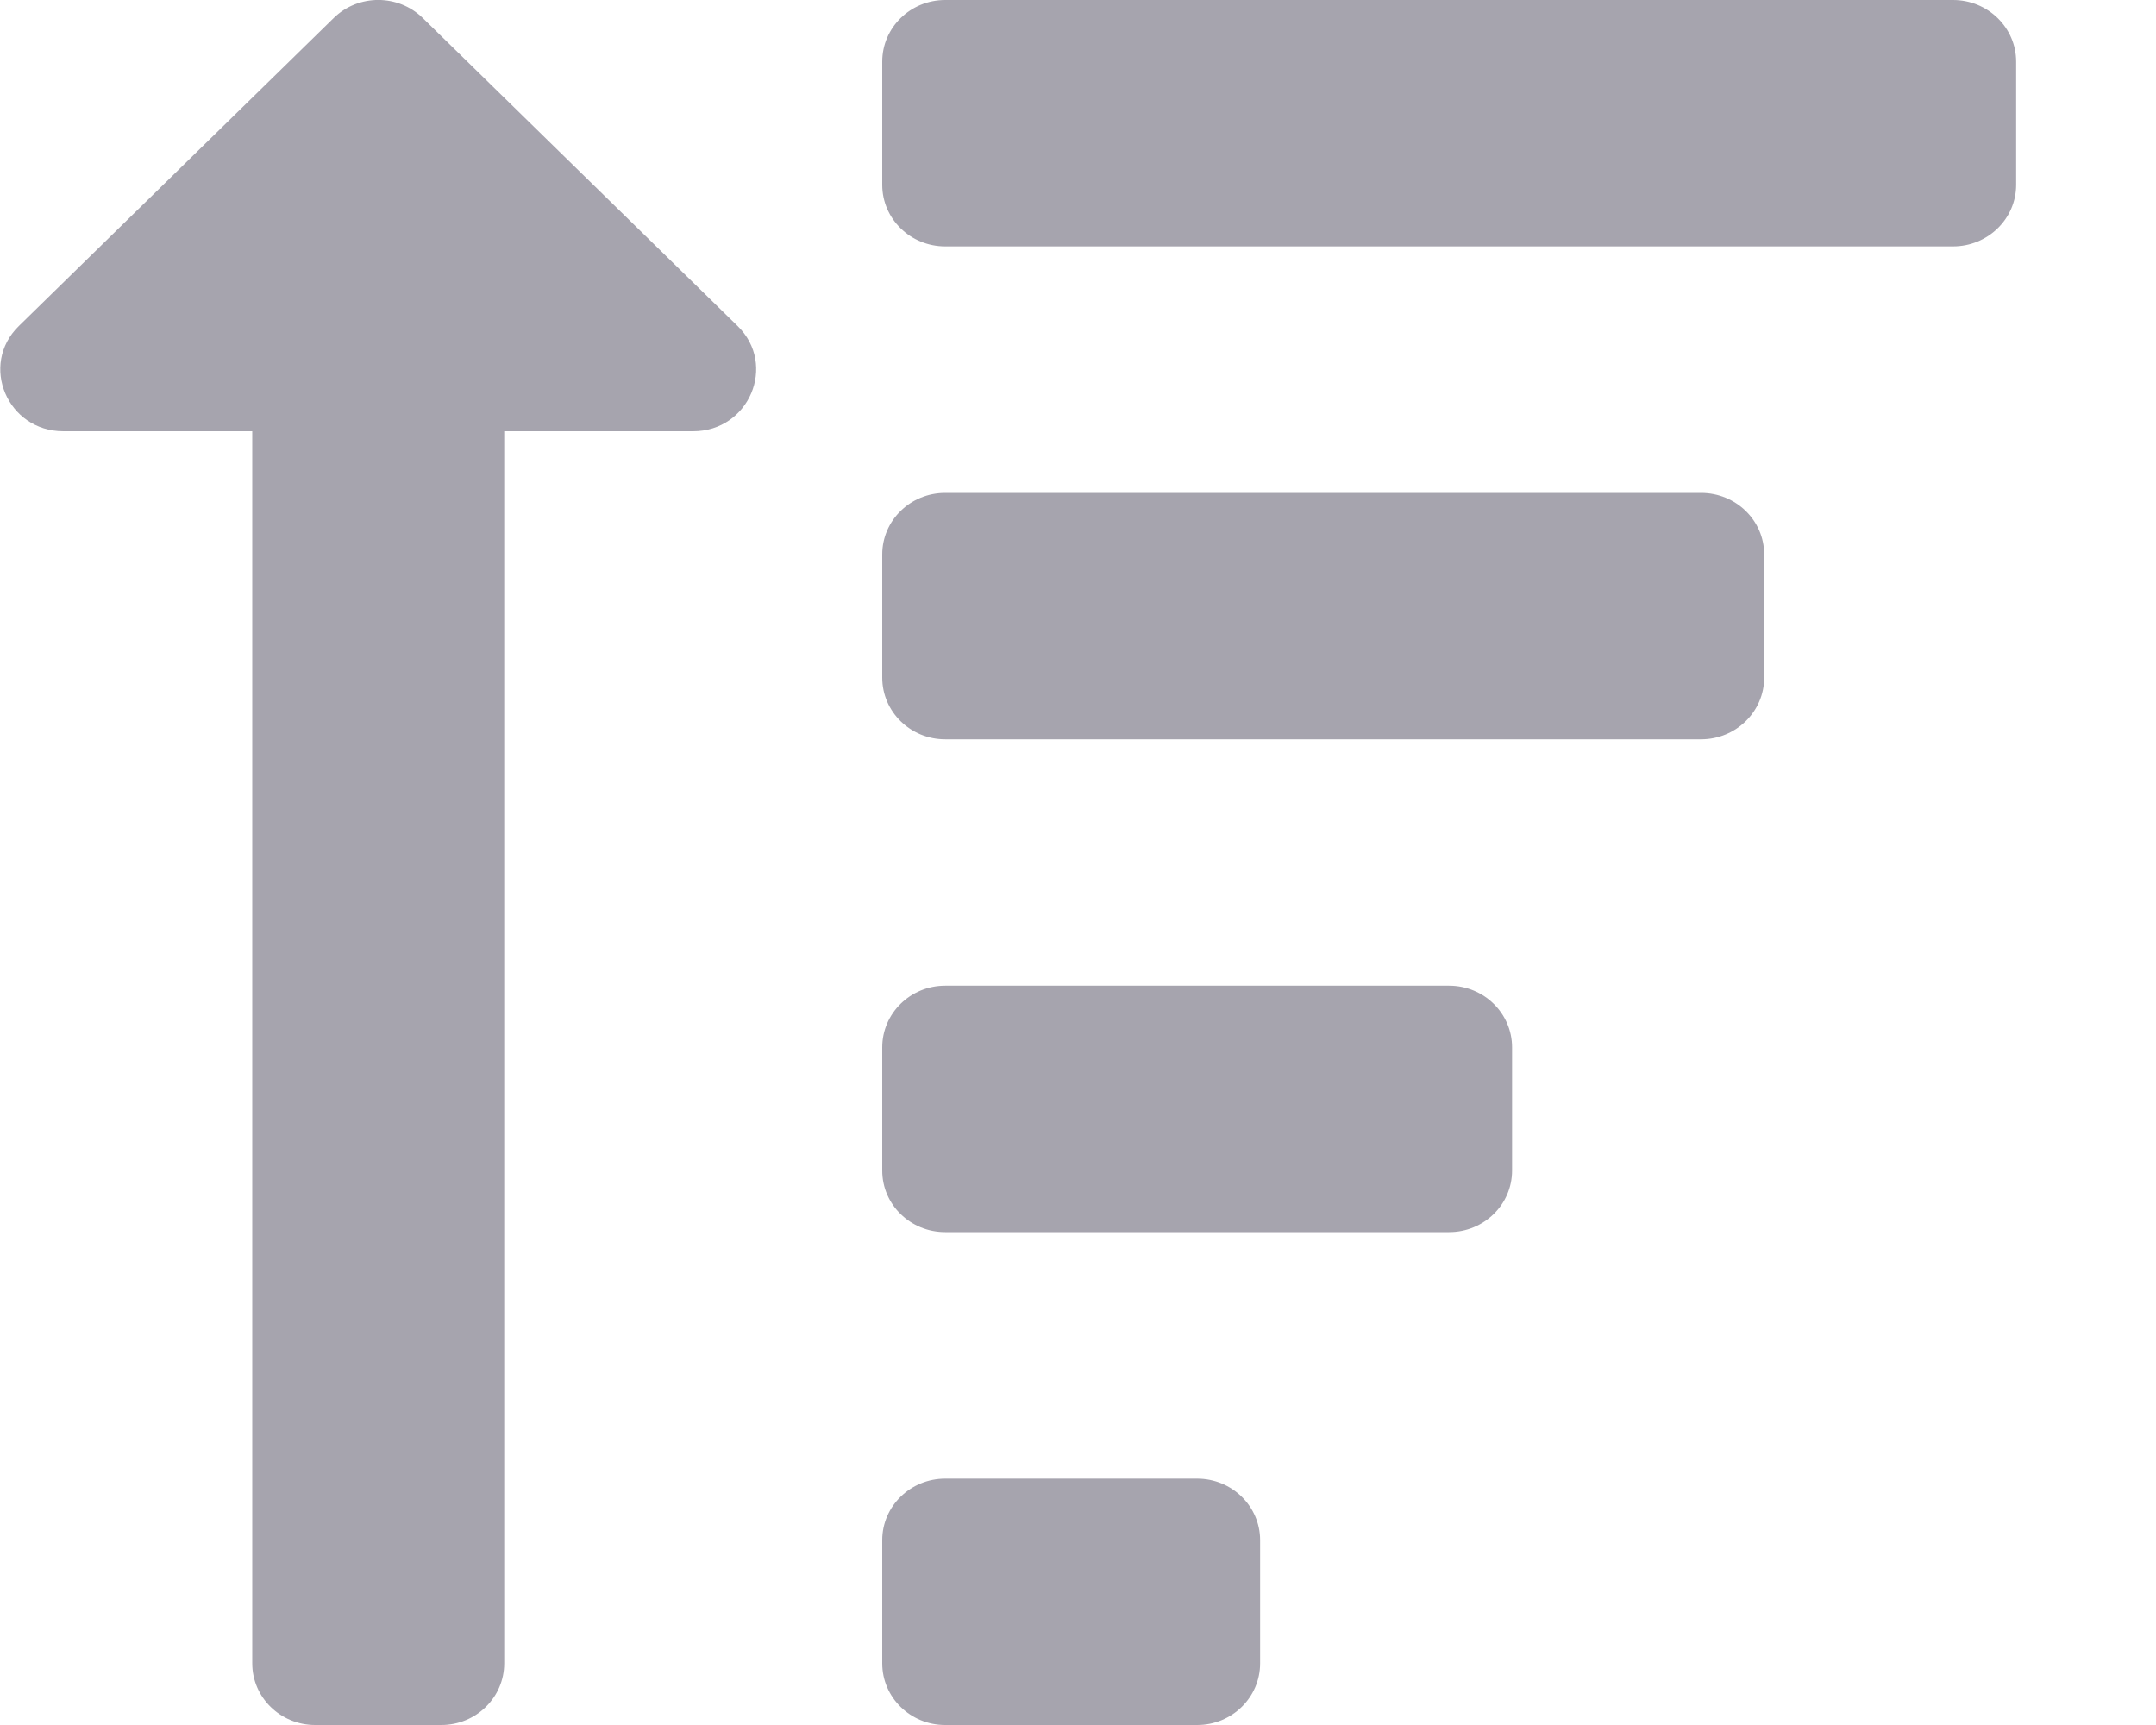 <svg width="15" height="12" viewBox="0 0 15 12" fill="none" xmlns="http://www.w3.org/2000/svg">
<path d="M0.131 2.268L2.322 0.125C2.493 -0.042 2.77 -0.042 2.941 0.125L5.132 2.268C5.408 2.538 5.212 3 4.822 3H3.508V11.571C3.508 11.808 3.312 12 3.07 12H2.193C1.951 12 1.755 11.808 1.755 11.571V3H0.441C0.051 3 -0.145 2.538 0.131 2.268V2.268ZM6.576 1.714H13.588C13.83 1.714 14.027 1.522 14.027 1.286V0.429C14.027 0.192 13.83 1.34454e-05 13.588 1.34454e-05H6.576C6.334 1.34454e-05 6.138 0.192 6.138 0.429V1.286C6.138 1.522 6.334 1.714 6.576 1.714ZM6.138 4.714V3.857C6.138 3.62 6.334 3.429 6.576 3.429H11.835C12.077 3.429 12.274 3.62 12.274 3.857V4.714C12.274 4.951 12.077 5.143 11.835 5.143H6.576C6.334 5.143 6.138 4.951 6.138 4.714ZM6.138 11.571V10.714C6.138 10.478 6.334 10.286 6.576 10.286H8.329C8.571 10.286 8.767 10.478 8.767 10.714V11.571C8.767 11.808 8.571 12 8.329 12H6.576C6.334 12 6.138 11.808 6.138 11.571ZM6.138 8.143V7.286C6.138 7.049 6.334 6.857 6.576 6.857H10.082C10.324 6.857 10.52 7.049 10.52 7.286V8.143C10.52 8.38 10.324 8.571 10.082 8.571H6.576C6.334 8.571 6.138 8.38 6.138 8.143Z" fill="#A6A4AE"/>
</svg>
